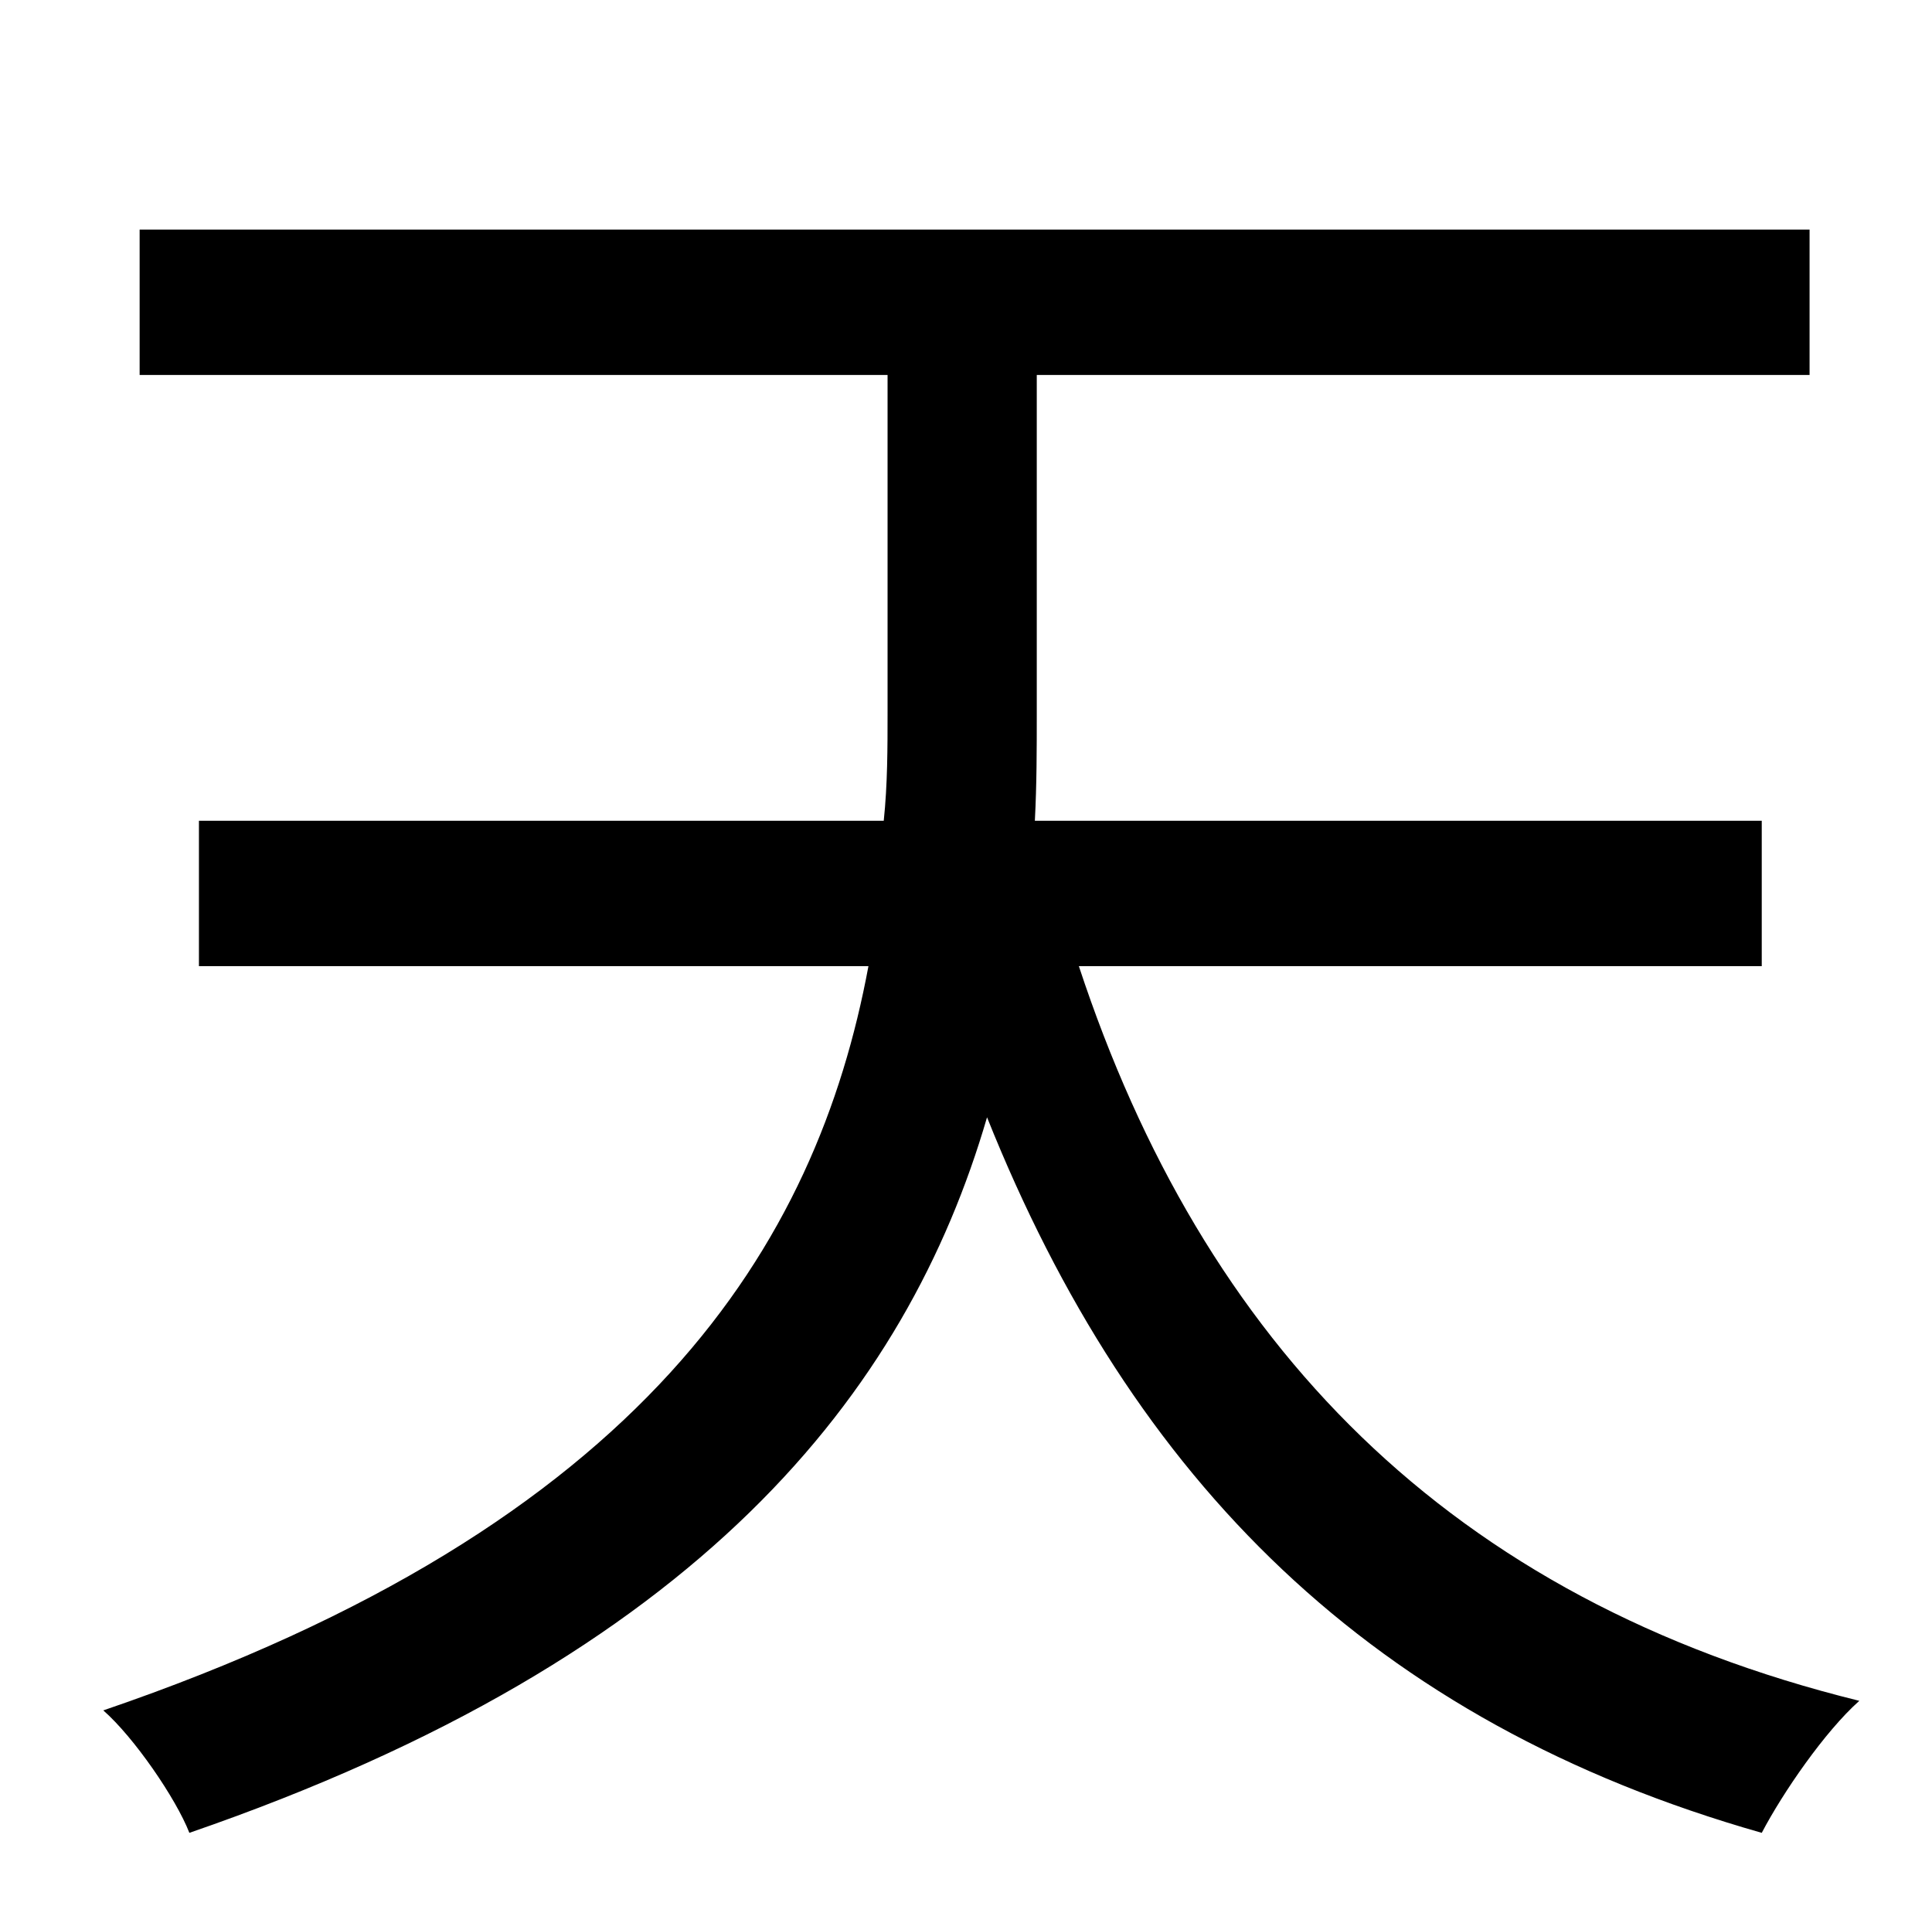<?xml version="1.0" standalone="no"?>
<!DOCTYPE svg PUBLIC "-//W3C//DTD SVG 1.1//EN" "http://www.w3.org/Graphics/SVG/1.1/DTD/svg11.dtd" >
<svg xmlns="http://www.w3.org/2000/svg" xmlns:xlink="http://www.w3.org/1999/xlink" version="1.1" viewBox="-10 0 1010 1000">
   <path fill="currentColor"
d="M911 505h-357c65 197 193 331 408 384c-18 16 -40 48 -51 69c-204 -58 -329 -184 -405 -374c-42 144 -150 282 -417 374c-7 -18 -29 -50 -45 -64c284 -97 373 -244 400 -389h-350v-76h358c2 -19 2 -38 2 -57v-176h-391v-76h873v76h-404v177c0 18 0 37 -1 56h380v76z" />
</svg>
